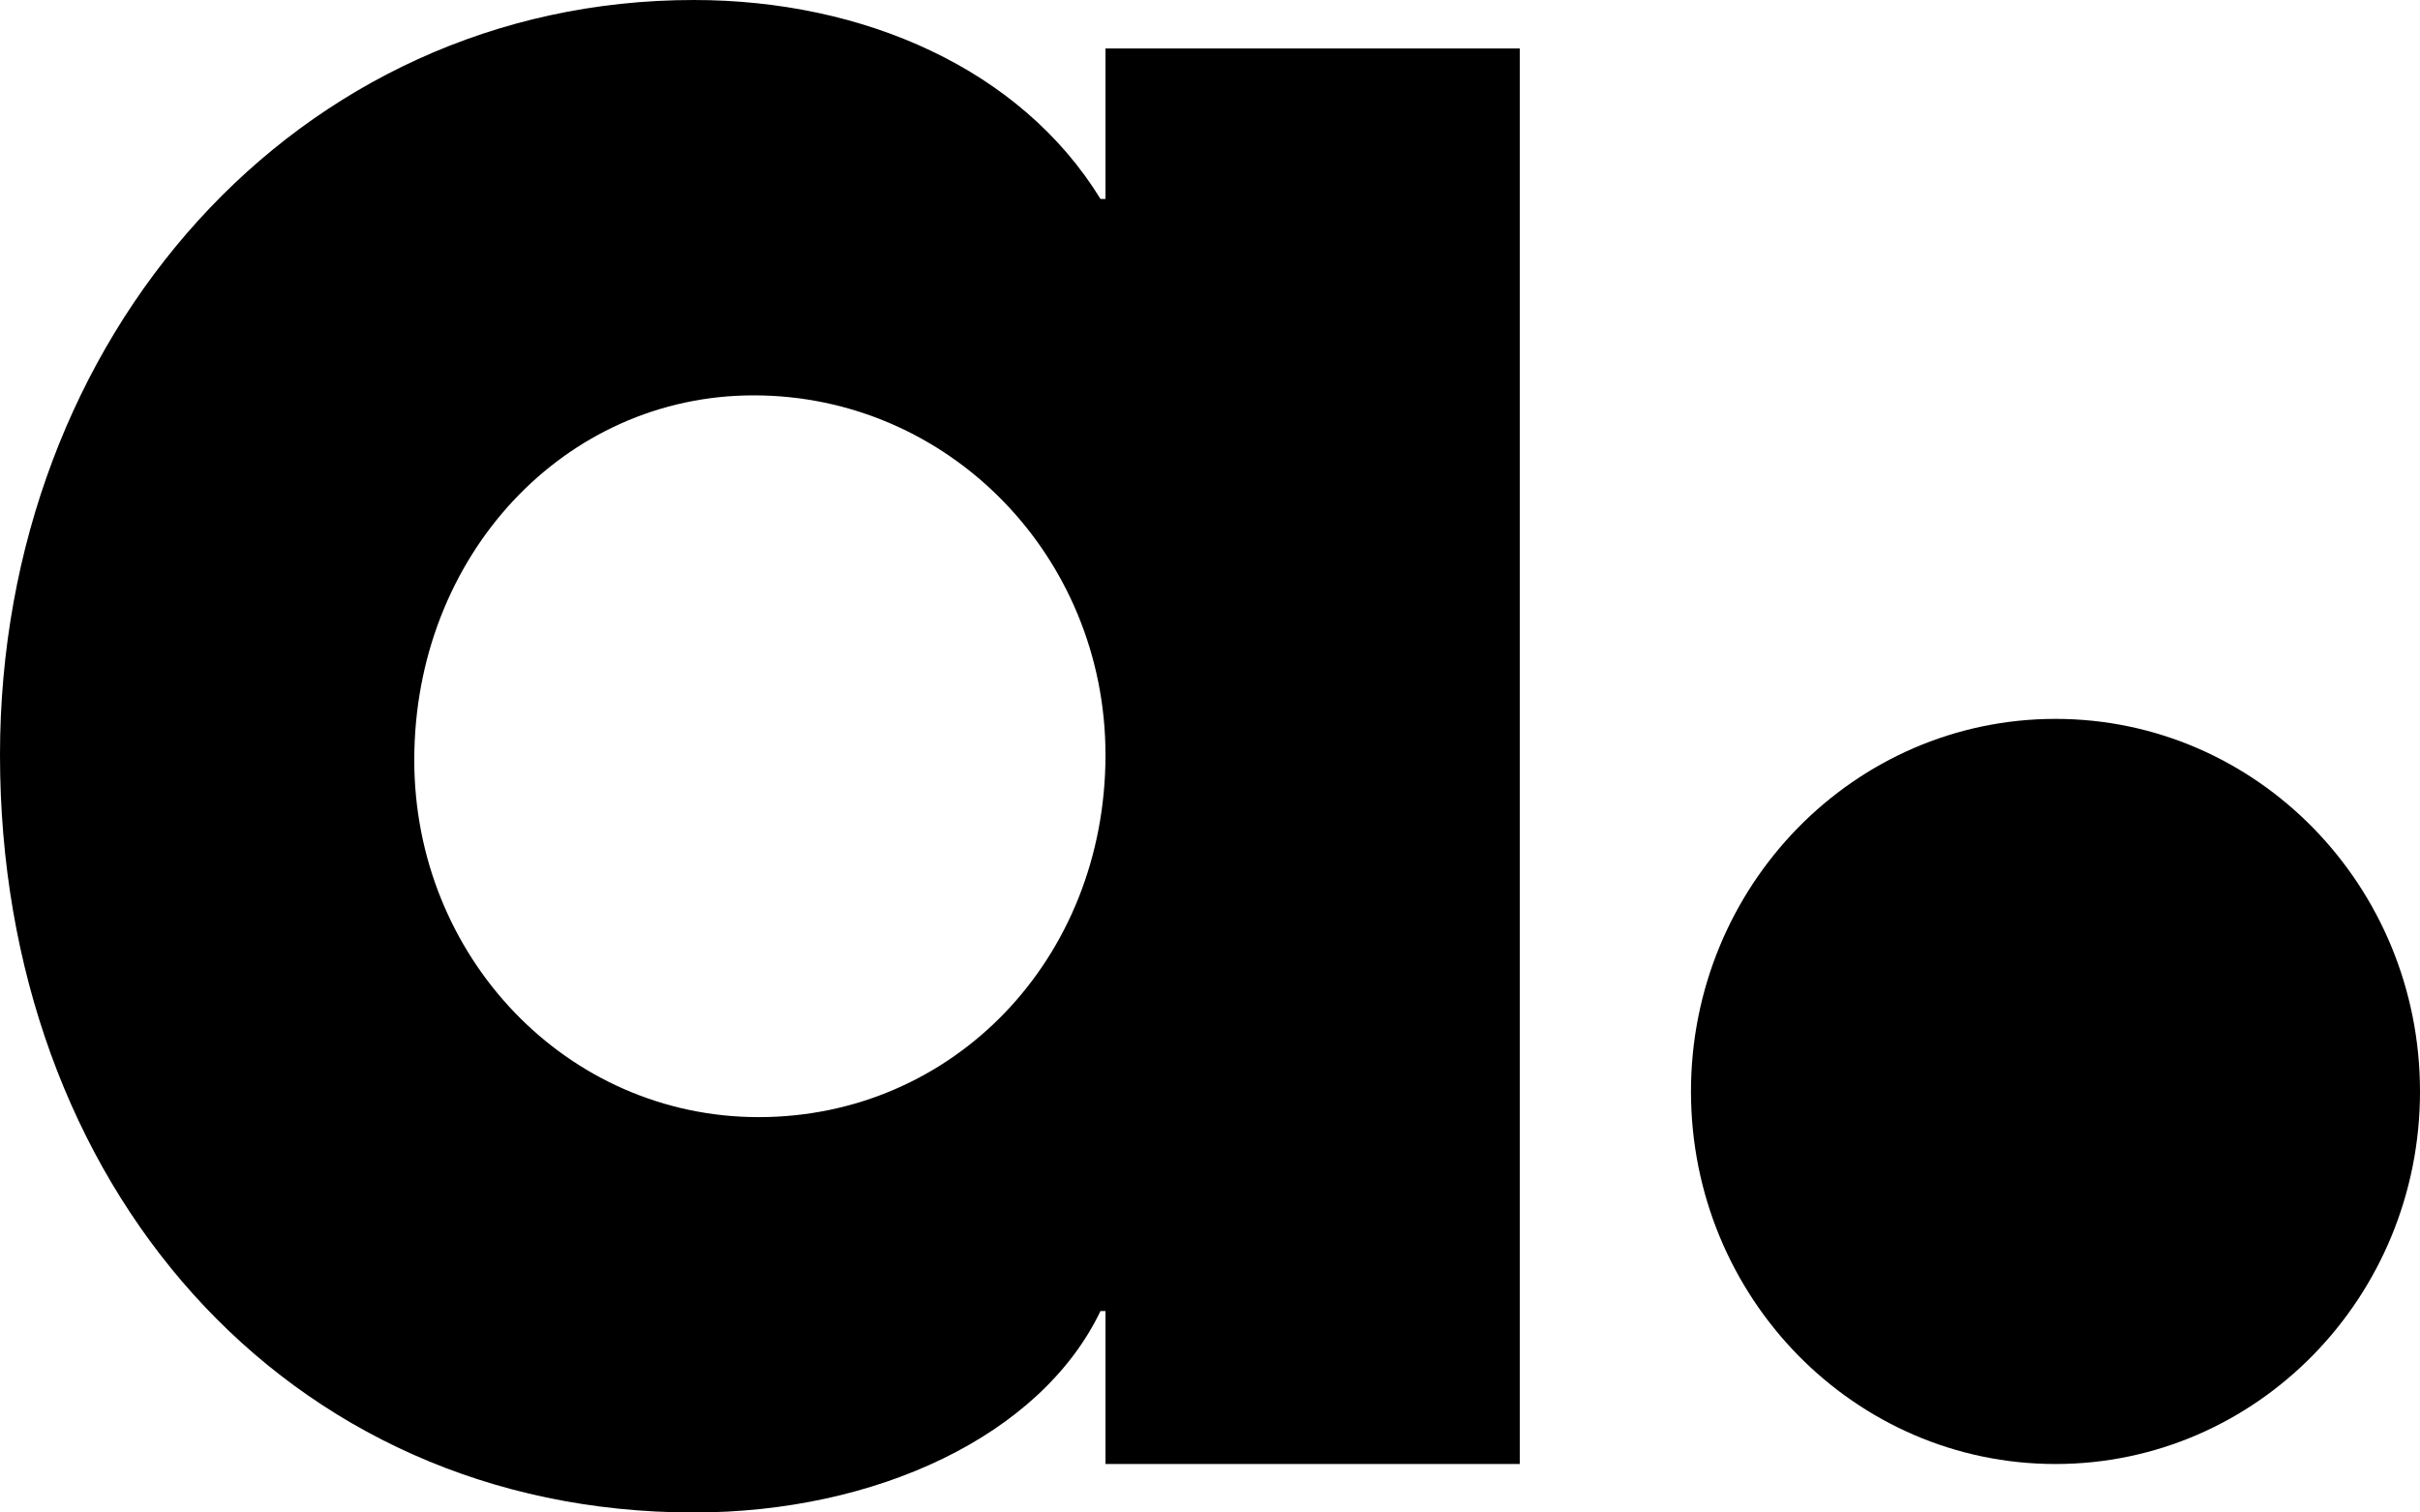 <svg width="32" height="20" viewBox="0 0 32 20" fill="none" xmlns="http://www.w3.org/2000/svg">
<path d="M20.096 19.359H14.618V17.336H14.552C13.76 18.988 11.582 20 9.174 20C3.762 20 0 15.649 0 9.983C0 4.452 3.927 0 9.174 0C11.418 0 13.496 0.911 14.552 2.631H14.618V0.641H20.096V19.359ZM10.032 14.772C12.605 14.772 14.618 12.681 14.618 9.983C14.618 7.352 12.54 5.228 9.966 5.228C7.458 5.228 5.478 7.352 5.478 10.051C5.478 12.648 7.491 14.772 10.032 14.772Z" fill="black"/>
<path d="M32 14.433C32 17.154 29.842 19.359 27.18 19.359C24.518 19.359 22.36 17.154 22.36 14.433C22.36 11.712 24.518 9.506 27.18 9.506C29.842 9.506 32 11.712 32 14.433Z" fill="black"/>
</svg>
